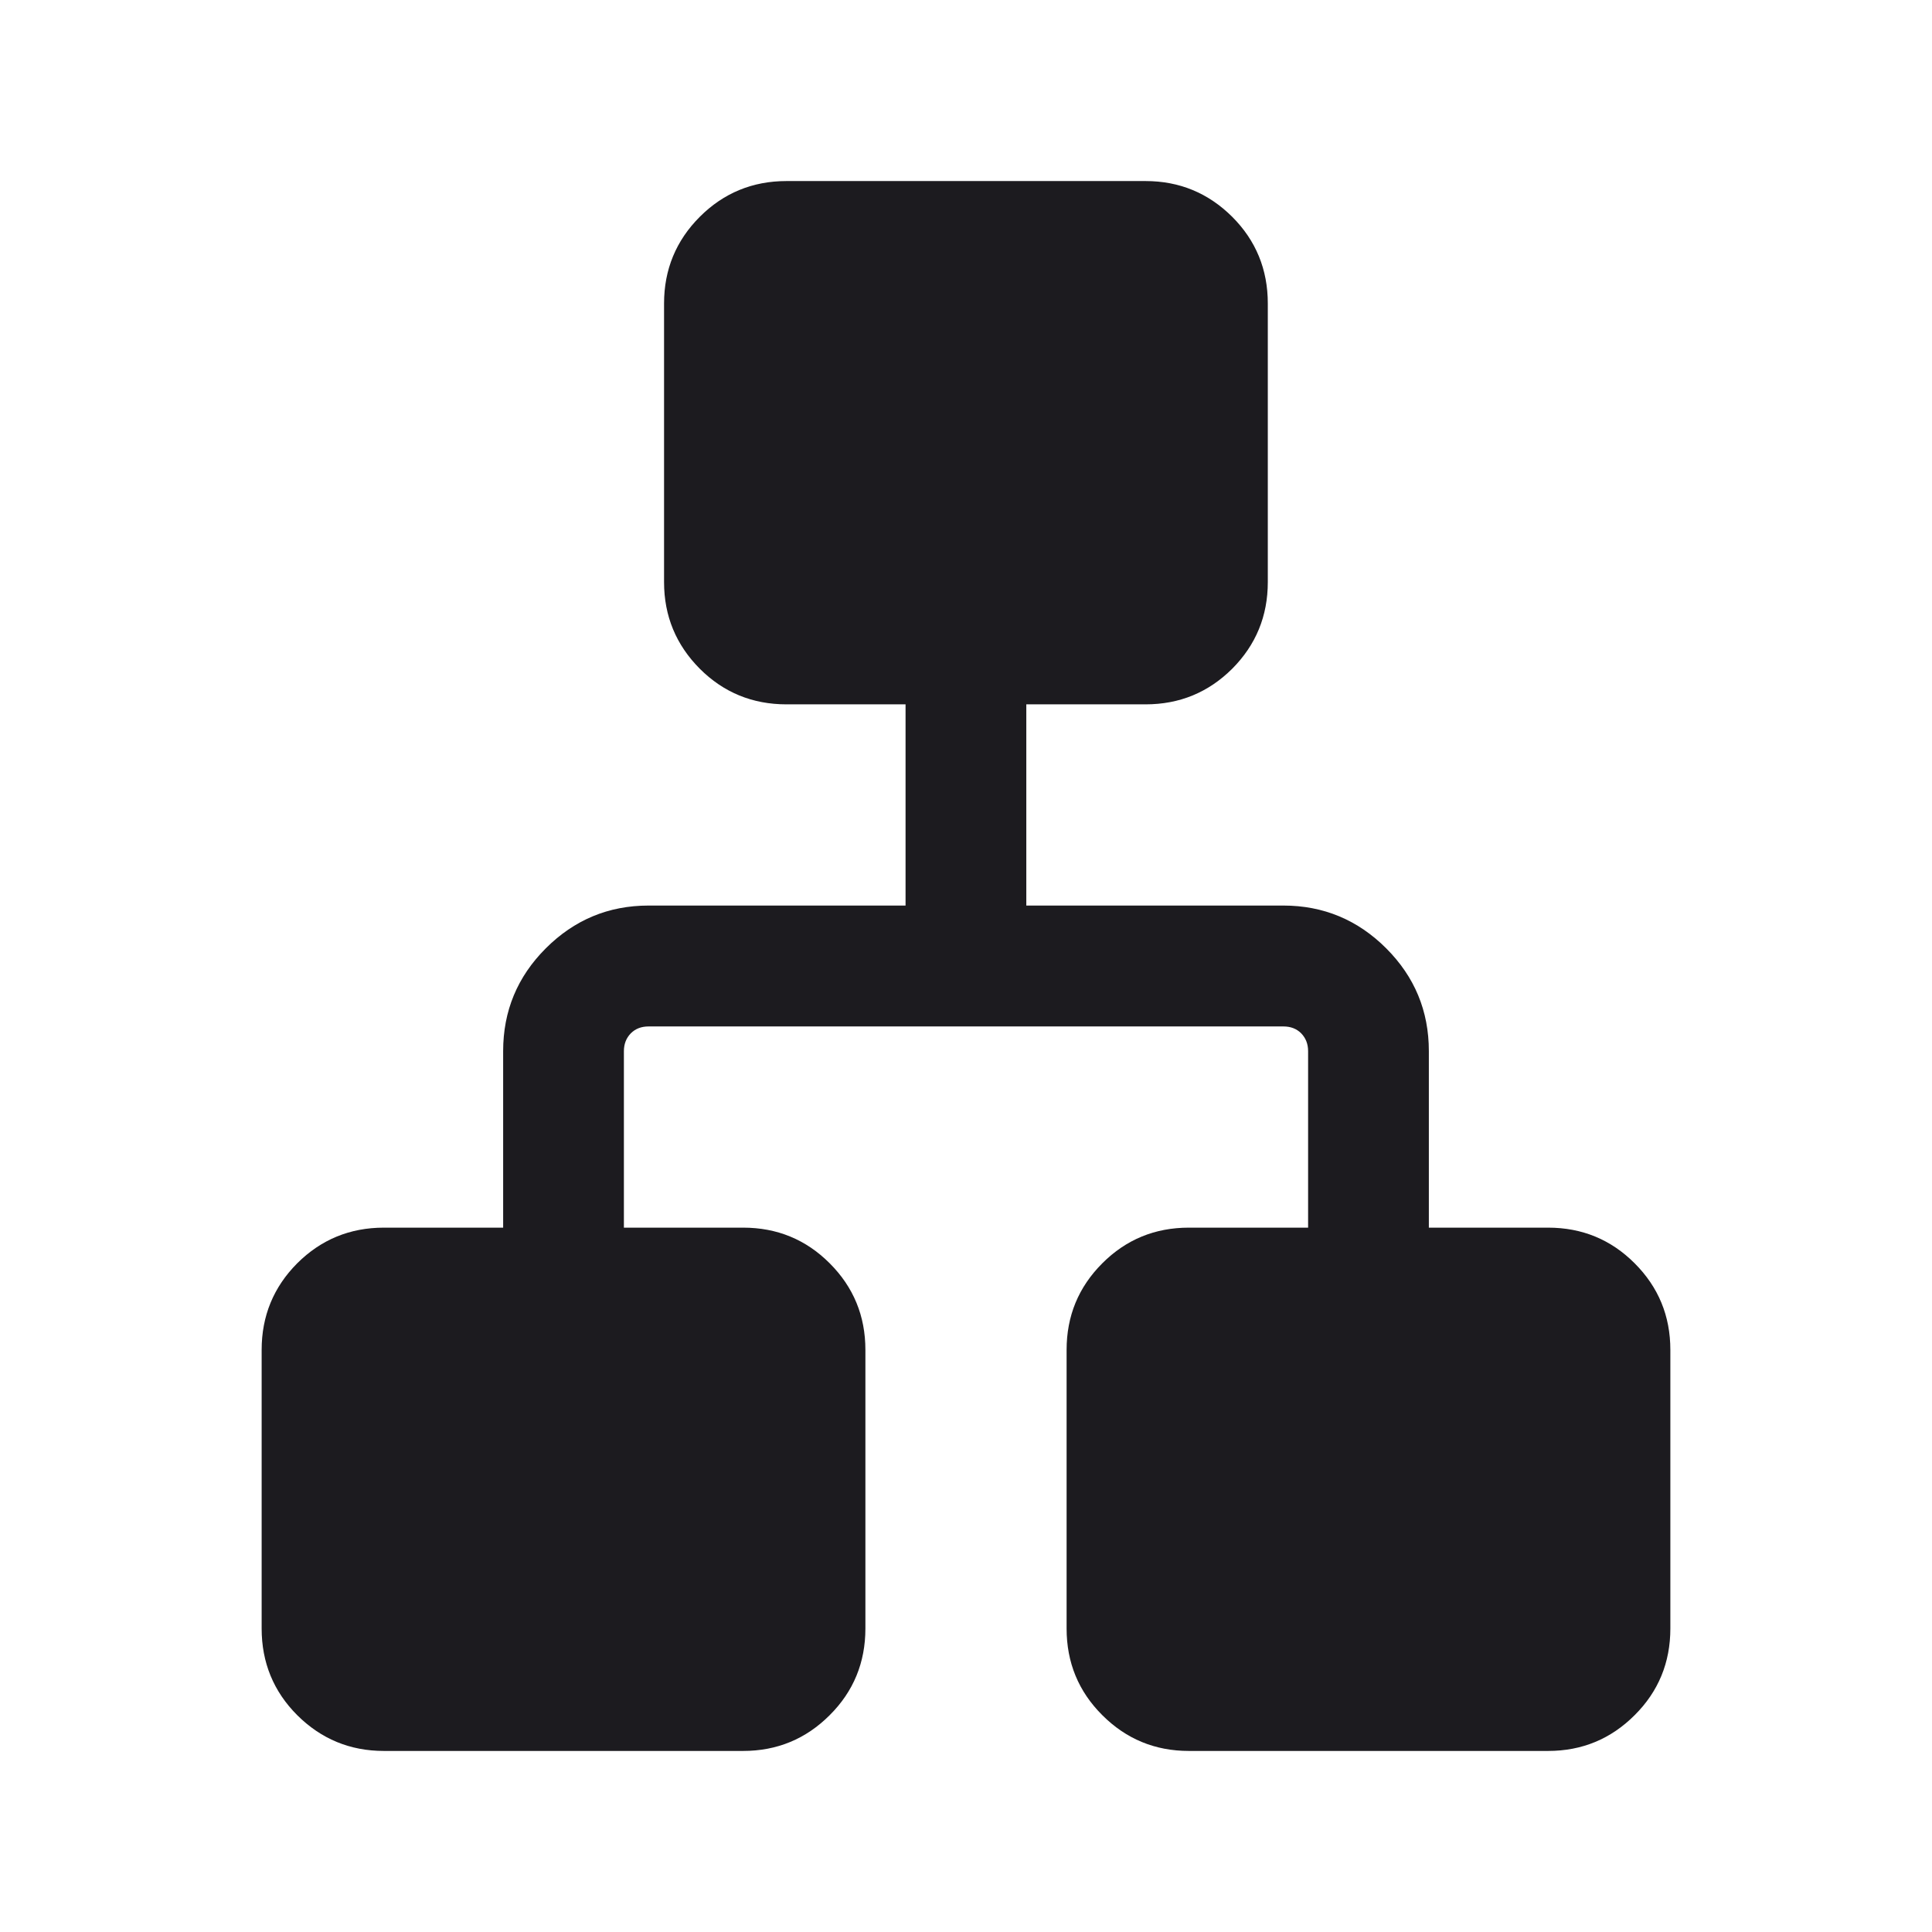 <svg width="14" height="14" viewBox="0 0 14 14" fill="none" xmlns="http://www.w3.org/2000/svg">
<mask id="mask0_9529_10" style="mask-type:alpha" maskUnits="userSpaceOnUse" x="0" y="0" width="14" height="14">
<rect width="14" height="14" fill="#D9D9D9"/>
</mask>
<g mask="url(#mask0_9529_10)">
<path d="M1.896 11.801V9.782C1.896 9.536 1.982 9.327 2.154 9.154C2.327 8.982 2.536 8.896 2.782 8.896H3.646V7.617C3.646 7.326 3.749 7.078 3.955 6.872C4.161 6.666 4.409 6.562 4.7 6.562H6.562V5.104H5.699C5.453 5.104 5.243 5.018 5.071 4.846C4.899 4.673 4.812 4.464 4.812 4.218V2.199C4.812 1.953 4.899 1.743 5.071 1.571C5.243 1.399 5.453 1.312 5.699 1.312H8.301C8.547 1.312 8.756 1.399 8.929 1.571C9.101 1.743 9.187 1.953 9.187 2.199V4.218C9.187 4.464 9.101 4.673 8.929 4.846C8.756 5.018 8.547 5.104 8.301 5.104H7.437V6.562H9.3C9.59 6.562 9.839 6.666 10.045 6.872C10.251 7.078 10.354 7.326 10.354 7.617V8.896H11.218C11.464 8.896 11.673 8.982 11.845 9.154C12.018 9.327 12.104 9.536 12.104 9.782V11.801C12.104 12.047 12.018 12.257 11.845 12.429C11.673 12.601 11.464 12.688 11.218 12.688H8.615C8.369 12.688 8.16 12.601 7.988 12.429C7.815 12.257 7.729 12.047 7.729 11.801V9.782C7.729 9.536 7.815 9.327 7.988 9.154C8.16 8.982 8.369 8.896 8.615 8.896H9.479V7.617C9.479 7.565 9.462 7.522 9.429 7.488C9.395 7.454 9.352 7.438 9.3 7.438H4.7C4.648 7.438 4.605 7.454 4.571 7.488C4.538 7.522 4.521 7.565 4.521 7.617V8.896H5.385C5.631 8.896 5.84 8.982 6.012 9.154C6.185 9.327 6.271 9.536 6.271 9.782V11.801C6.271 12.047 6.185 12.257 6.012 12.429C5.84 12.601 5.631 12.688 5.385 12.688H2.782C2.536 12.688 2.327 12.601 2.154 12.429C1.982 12.257 1.896 12.047 1.896 11.801Z" fill="#1C1B1F"/>
</g>
</svg>
